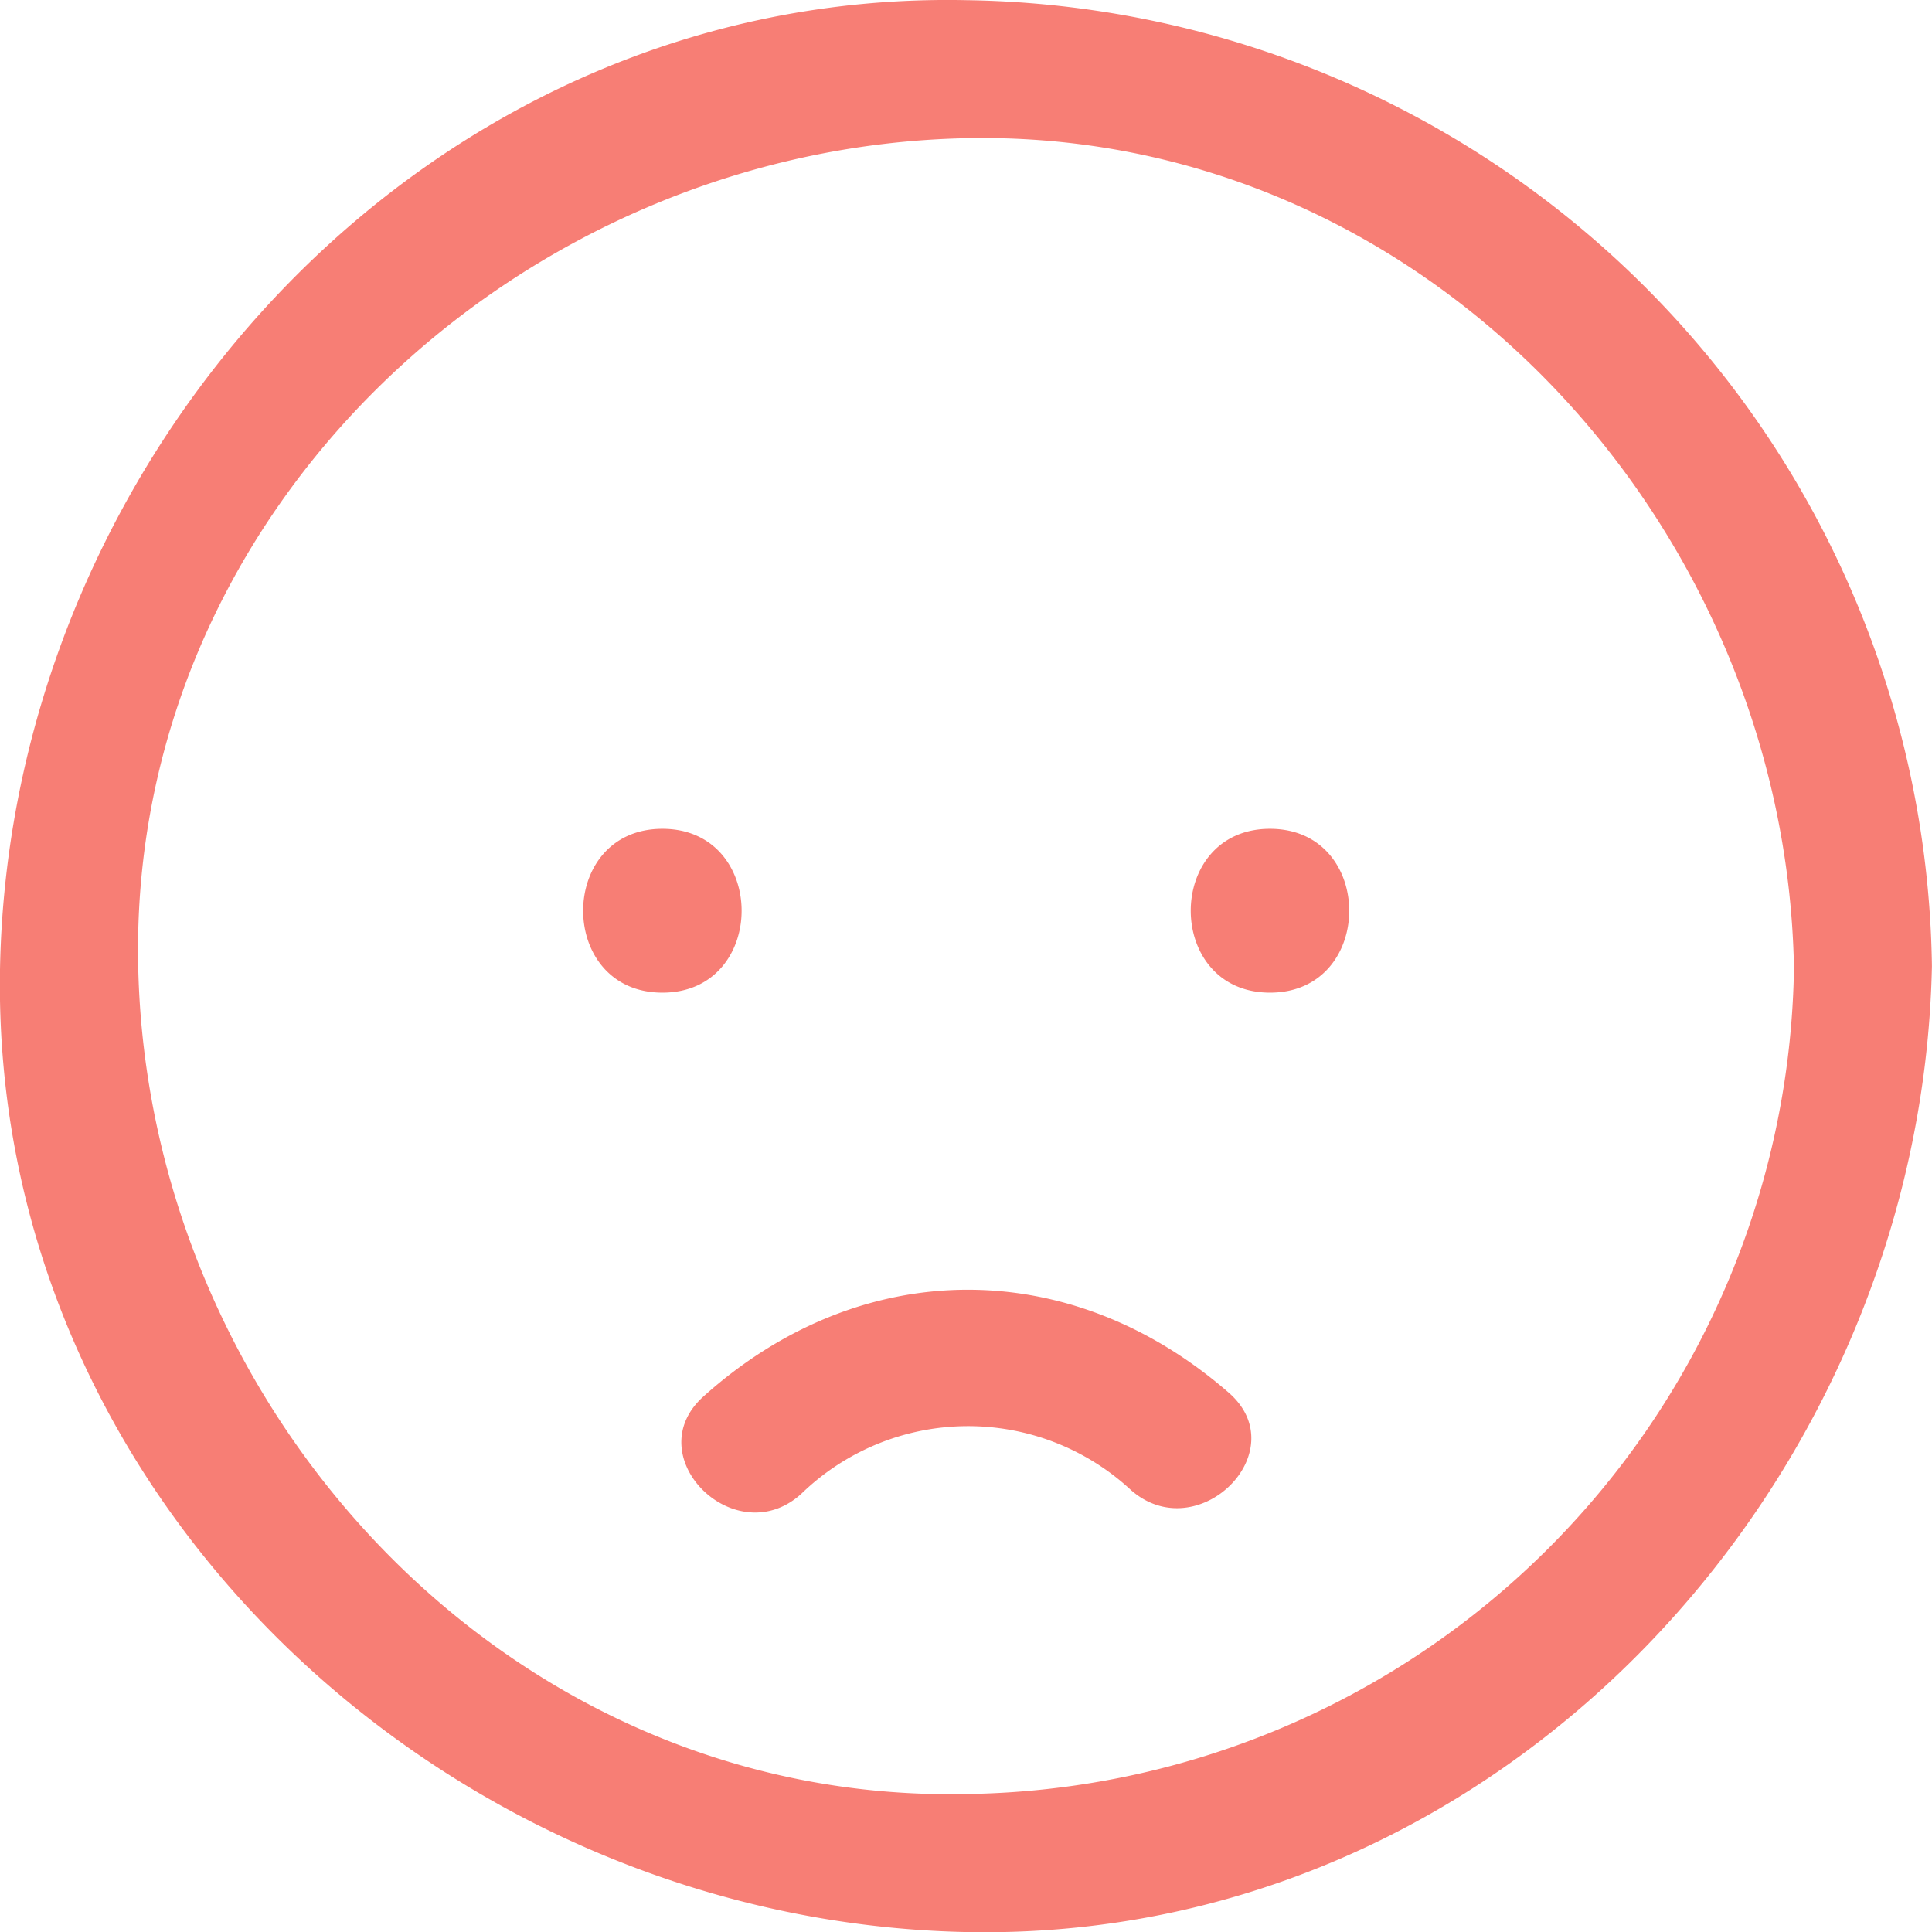 <svg xmlns="http://www.w3.org/2000/svg" width="88.006" height="88.016" viewBox="0 0 88.006 88.016">
  <path id="Path_1036" data-name="Path 1036" d="M36.17,51.209c-4.813,0-4.813-7.463,0-7.463S40.982,51.209,36.17,51.209Zm27.677-7.463c-4.813,0-4.813,7.463,0,7.463S68.66,43.746,63.847,43.746ZM94,50c-.489,23.571-19.668,44.5-44,44-23.571-.489-44.5-19.668-44-44C6.495,26.429,25.675,5.5,50,6A44.62,44.62,0,0,1,94,50Zm-6.286,0C87.3,29.772,70.884,11.854,50,12.287,29.776,12.707,11.858,29.12,12.292,50c.42,20.228,16.833,38.146,37.713,37.713A38.213,38.213,0,0,0,87.717,50ZM38.04,69.605c-3.021,2.714,1.439,7.144,4.445,4.445a10.907,10.907,0,0,1,15.04-.173c3.041,2.65,7.506-1.777,4.445-4.444C54.727,63.122,45.195,63.178,38.04,69.605Z" transform="translate(-5.997 -5.992)" fill="#f77e75"/>
</svg>

